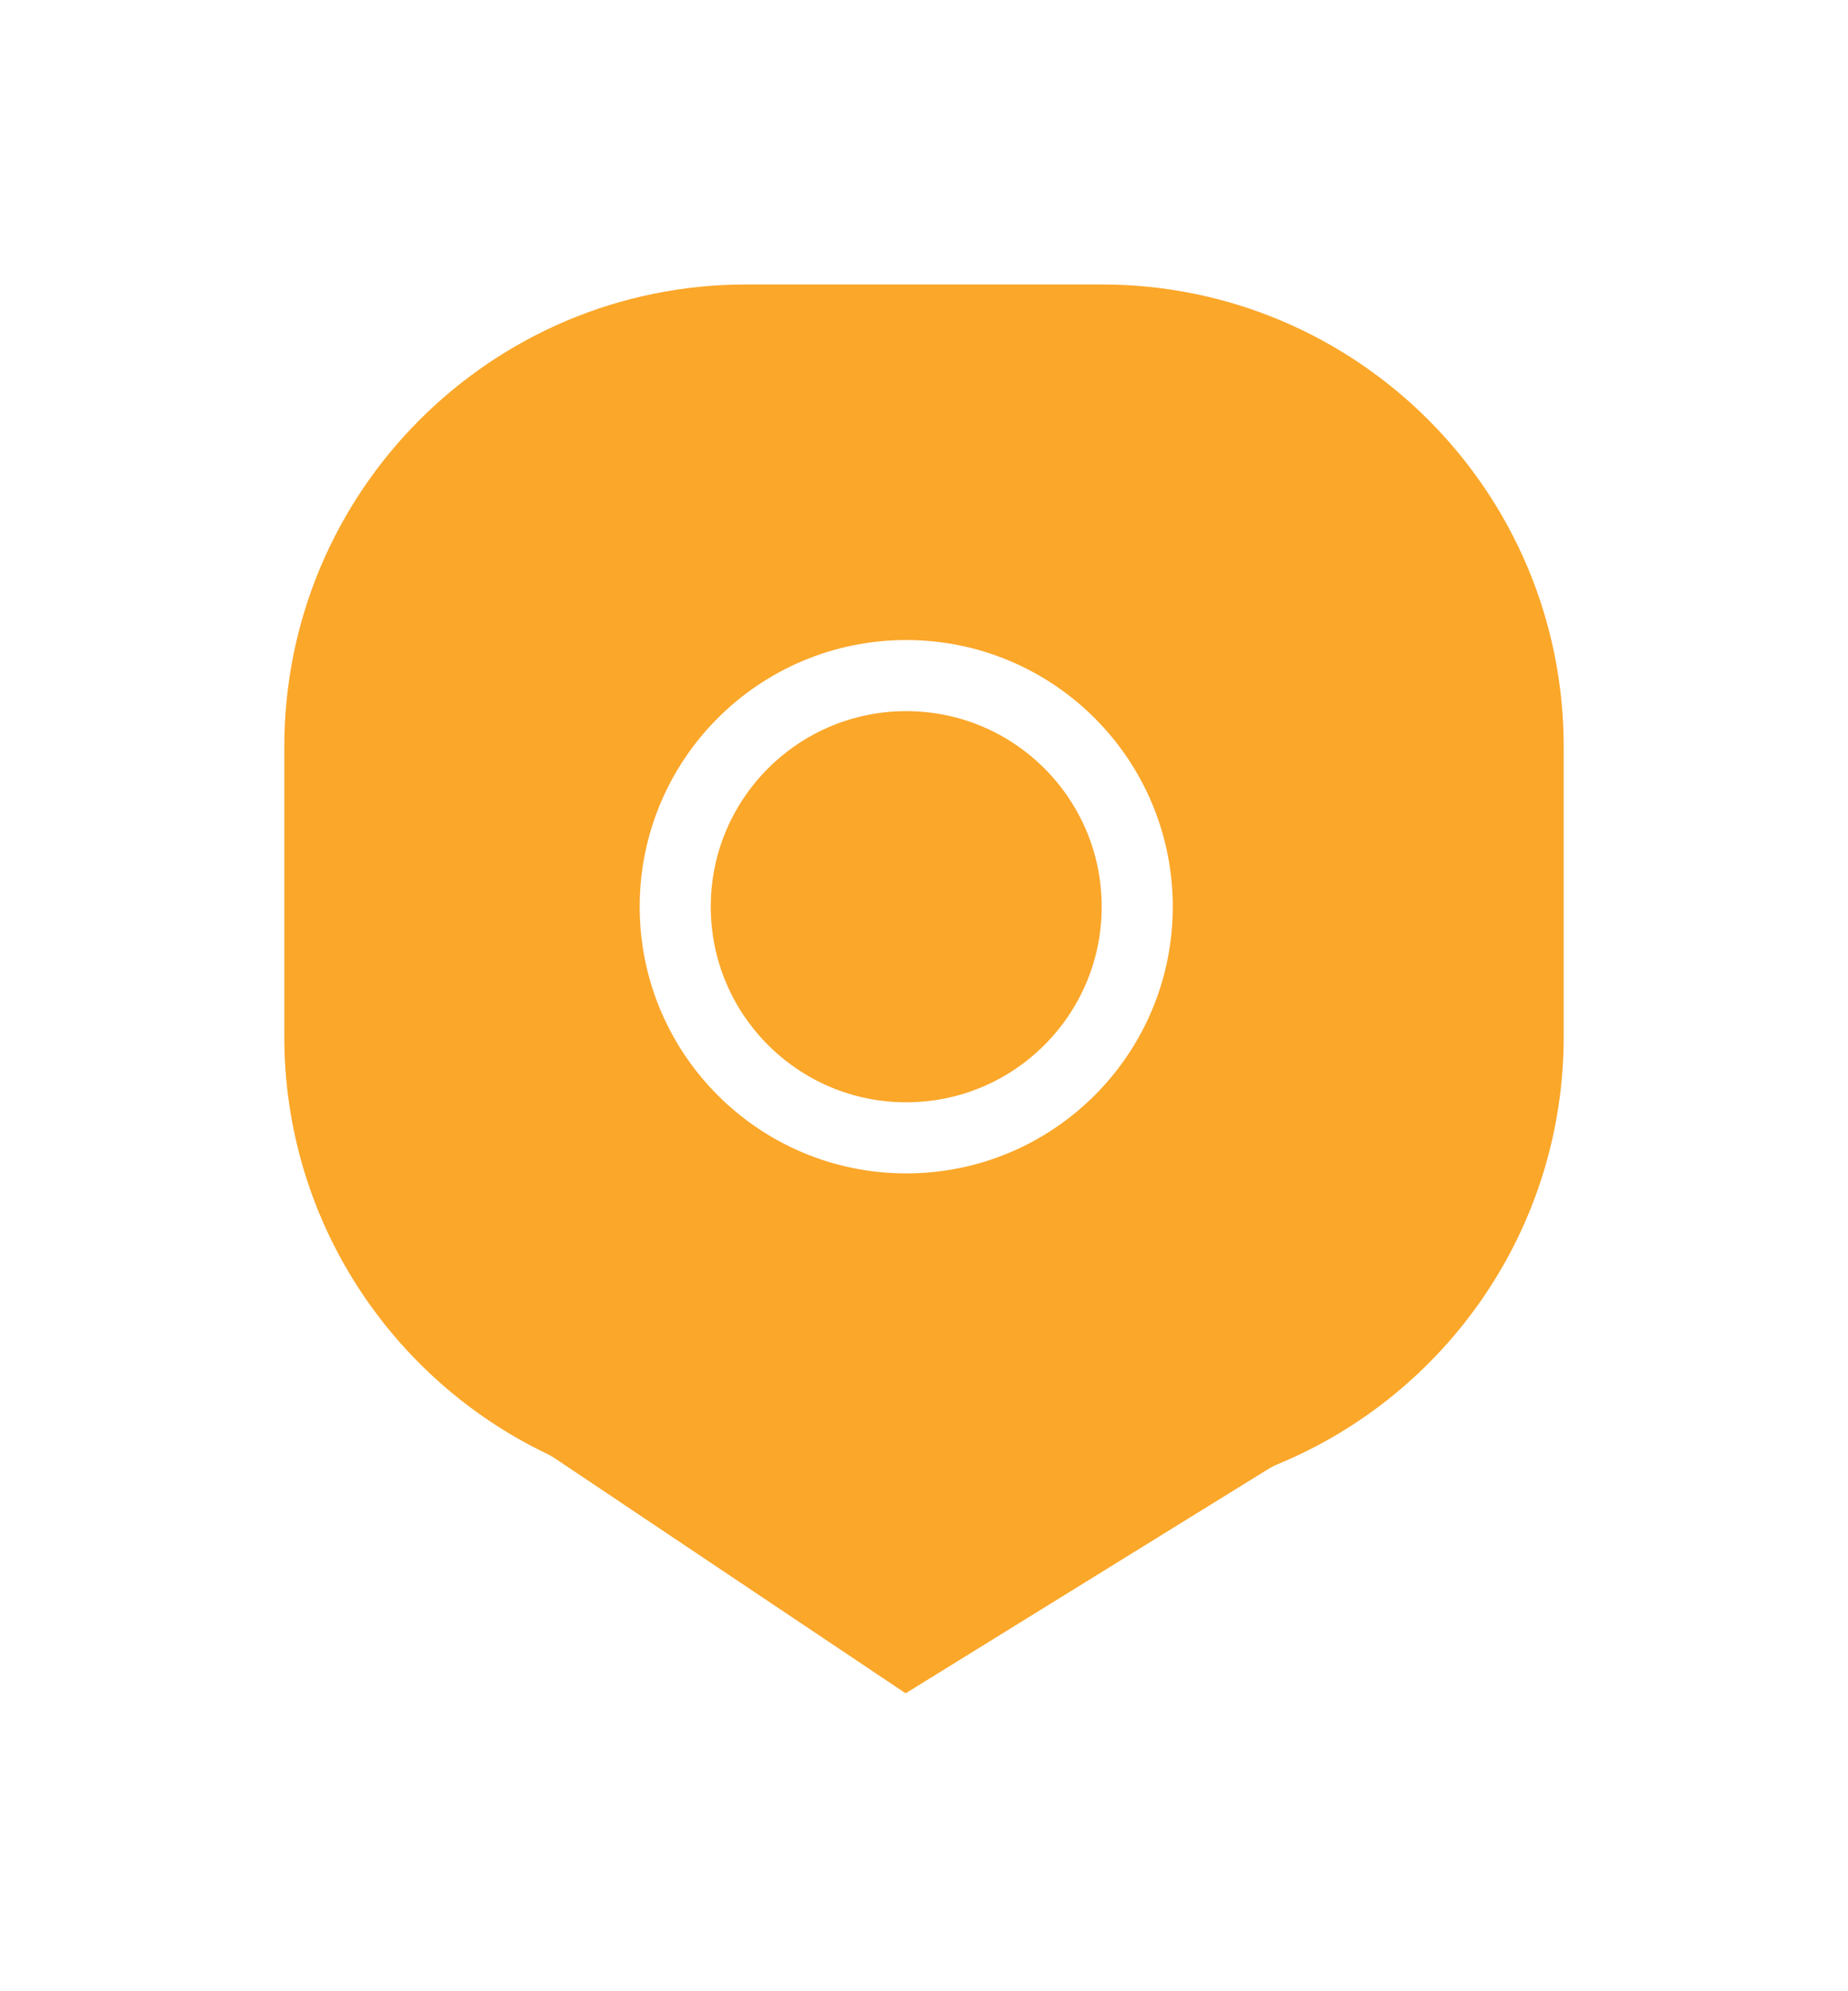 <svg width="52" height="56" viewBox="0 0 52 56" fill="none" xmlns="http://www.w3.org/2000/svg">
<g filter="url(#filter0_d_3926_3387)">
<mask id="path-1-outside-1_3926_3387" maskUnits="userSpaceOnUse" x="4" y="0" width="44" height="48" fill="black">
<rect fill="white" x="4" width="44" height="48"/>
<path fill-rule="evenodd" clip-rule="evenodd" d="M21 2C12.716 2 6 8.716 6 17V25.154C6 31.114 9.476 36.262 14.511 38.681L25.44 46L36.734 39.019C42.173 36.767 46 31.407 46 25.154V17C46 8.716 39.284 2 31 2H21Z"/>
</mask>
<path fill-rule="evenodd" clip-rule="evenodd" d="M21 2C12.716 2 6 8.716 6 17V25.154C6 31.114 9.476 36.262 14.511 38.681L25.44 46L36.734 39.019C42.173 36.767 46 31.407 46 25.154V17C46 8.716 39.284 2 31 2H21Z" fill="#FBA72A"/>
<path d="M14.511 38.681L15.624 37.02C15.545 36.967 15.463 36.92 15.377 36.879L14.511 38.681ZM25.44 46L24.327 47.662C24.979 48.098 25.825 48.113 26.492 47.701L25.44 46ZM36.734 39.019L35.969 37.171C35.869 37.212 35.774 37.261 35.682 37.318L36.734 39.019ZM8 17C8 9.82 13.82 4 21 4V0C11.611 0 4 7.611 4 17H8ZM8 25.154V17H4V25.154H8ZM15.377 36.879C11.009 34.779 8 30.316 8 25.154H4C4 31.911 7.943 37.744 13.645 40.484L15.377 36.879ZM26.553 44.338L15.624 37.02L13.398 40.343L24.327 47.662L26.553 44.338ZM35.682 37.318L24.388 44.299L26.492 47.701L37.785 40.72L35.682 37.318ZM44 25.154C44 30.57 40.687 35.218 35.969 37.171L37.499 40.867C43.66 38.316 48 32.244 48 25.154H44ZM44 17V25.154H48V17H44ZM31 4C38.18 4 44 9.82 44 17H48C48 7.611 40.389 0 31 0V4ZM21 4H31V0H21V4Z" fill="white" mask="url(#path-1-outside-1_3926_3387)"/>
<circle cx="25.5" cy="21.5" r="6.5" stroke="white" stroke-width="2"/>
</g>
<defs>
<filter id="filter0_d_3926_3387" x="0" y="0" width="52" height="56" filterUnits="userSpaceOnUse" color-interpolation-filters="sRGB">
<feFlood flood-opacity="0" result="BackgroundImageFix"/>
<feColorMatrix in="SourceAlpha" type="matrix" values="0 0 0 0 0 0 0 0 0 0 0 0 0 0 0 0 0 0 127 0" result="hardAlpha"/>
<feOffset dy="4"/>
<feGaussianBlur stdDeviation="2"/>
<feComposite in2="hardAlpha" operator="out"/>
<feColorMatrix type="matrix" values="0 0 0 0 0 0 0 0 0 0 0 0 0 0 0 0 0 0 0.25 0"/>
<feBlend mode="normal" in2="BackgroundImageFix" result="effect1_dropShadow_3926_3387"/>
<feBlend mode="normal" in="SourceGraphic" in2="effect1_dropShadow_3926_3387" result="shape"/>
</filter>
</defs>
</svg>
